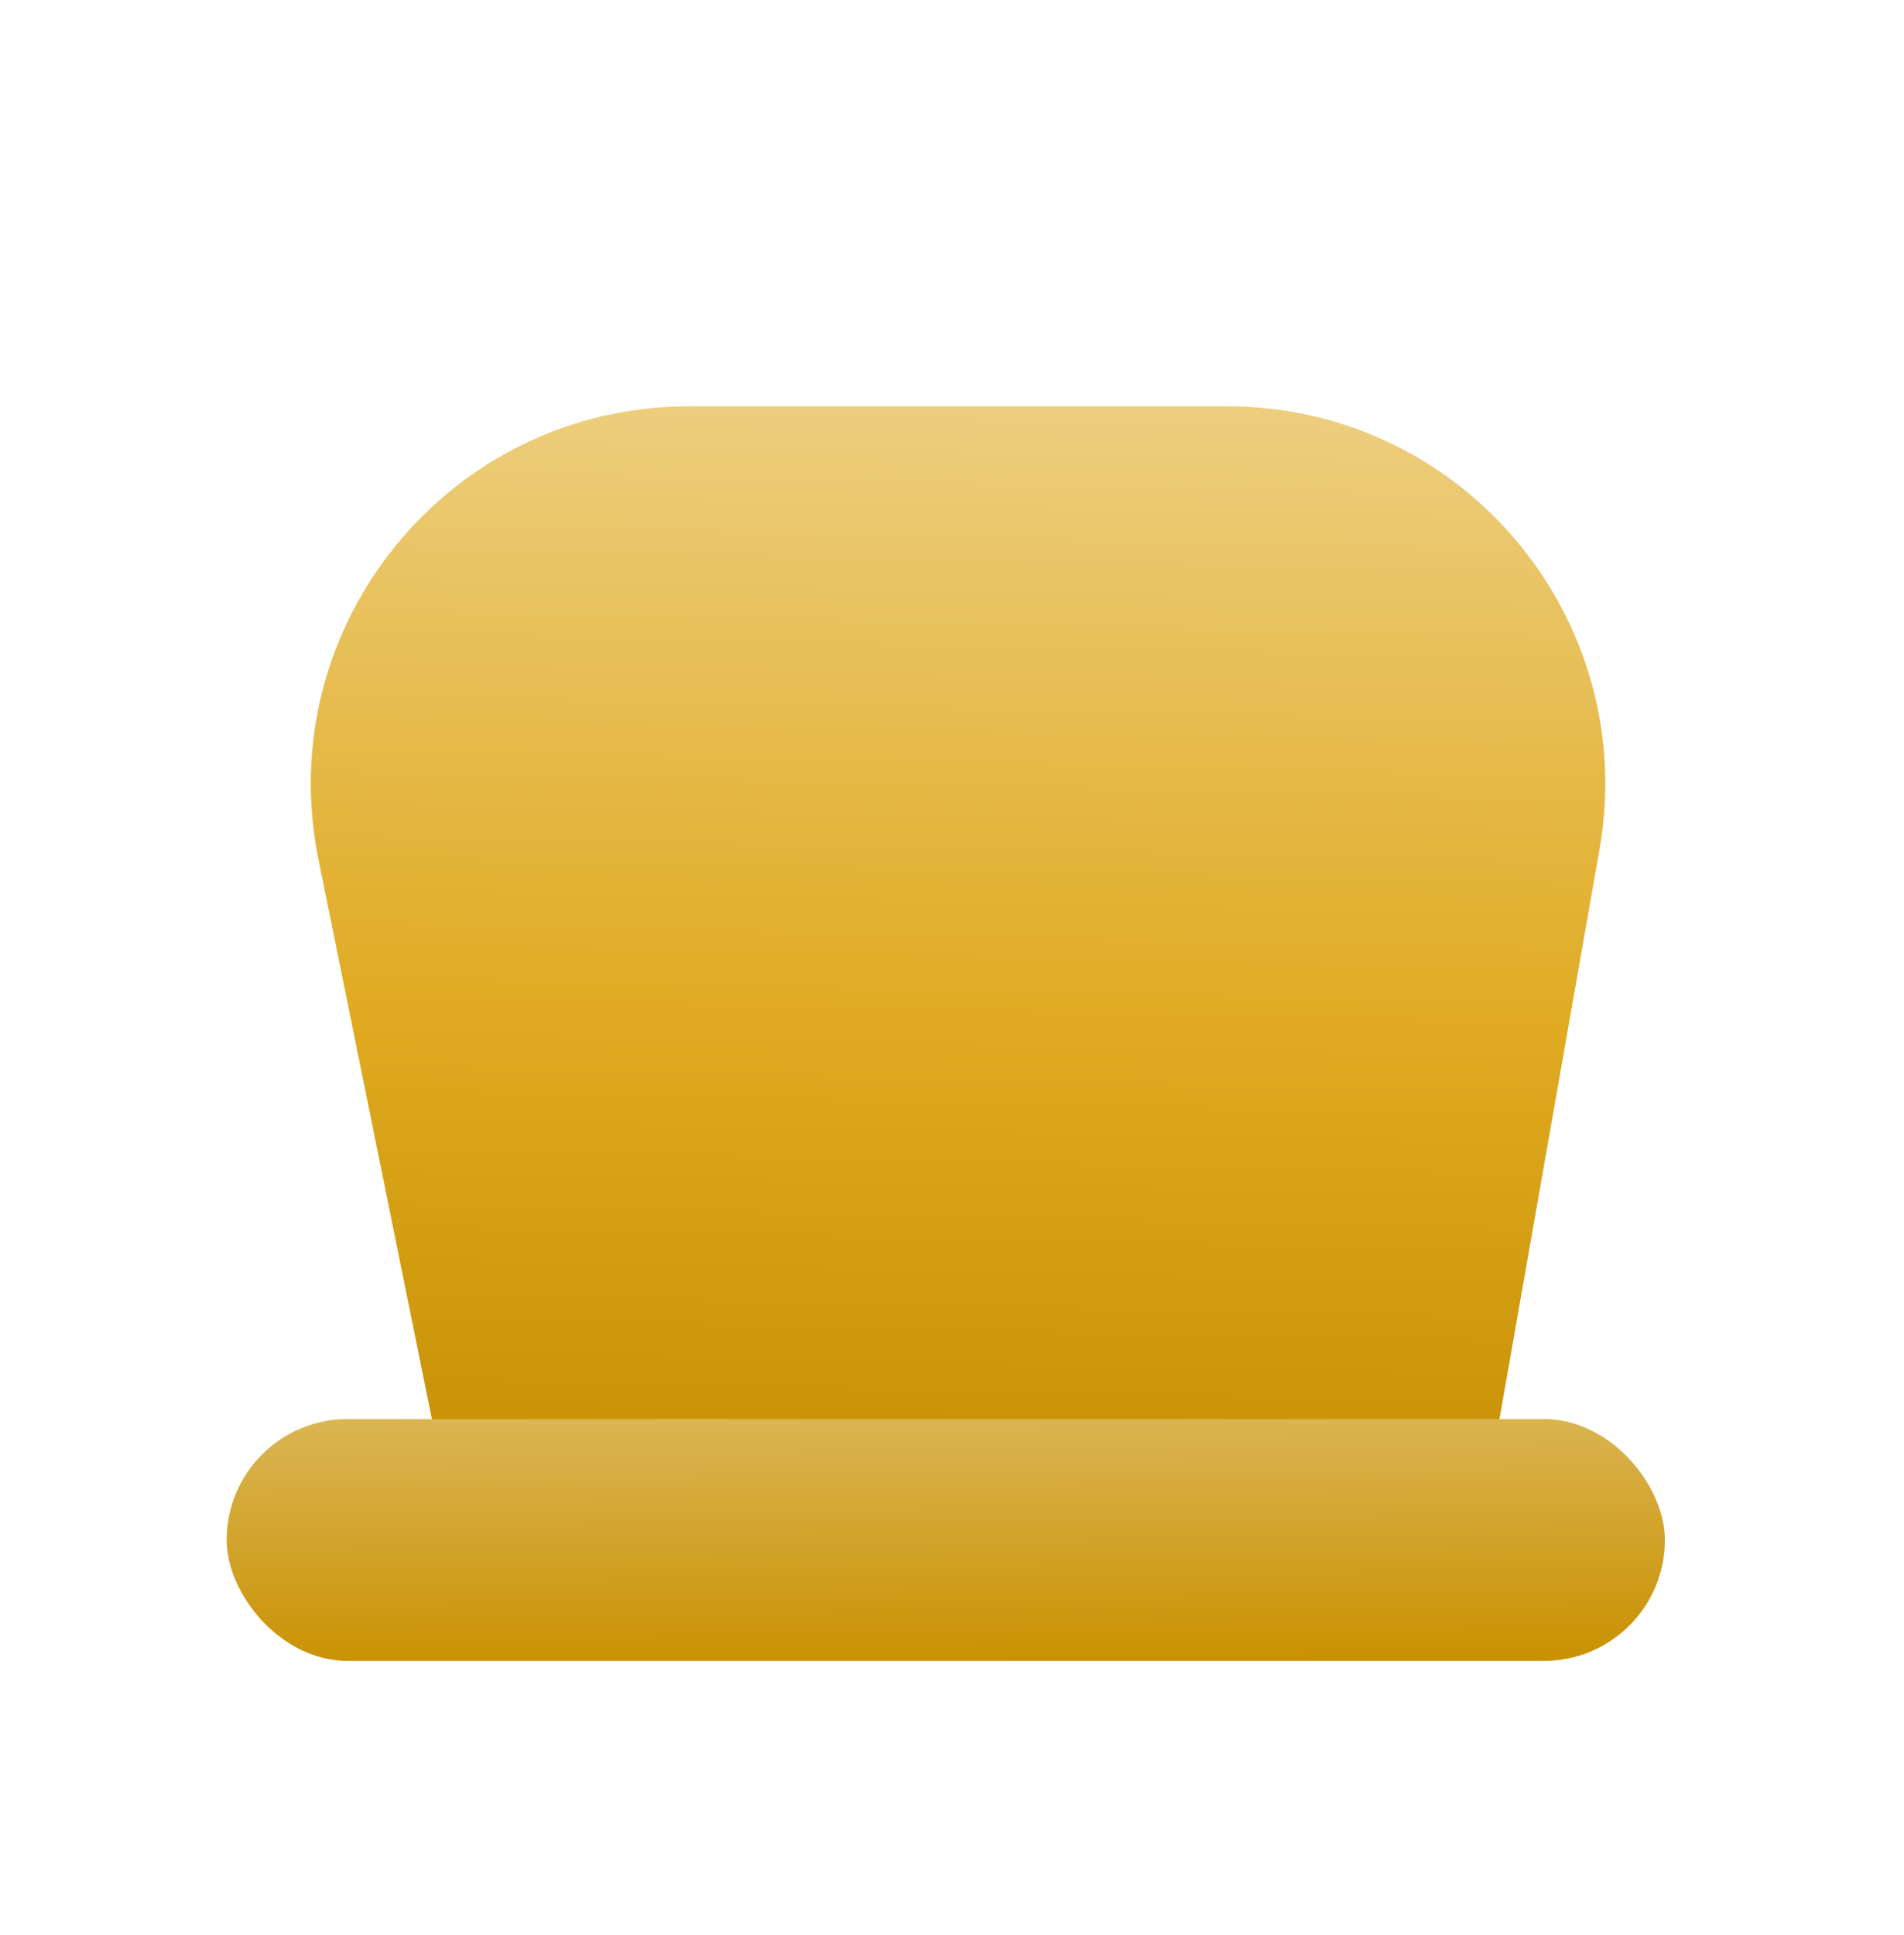 <svg width="126" height="128" viewBox="0 0 126 128" fill="none" xmlns="http://www.w3.org/2000/svg">
<g filter="url(#filter0_d)">
<path d="M81.225 18.881C96.762 18.881 108.537 32.904 105.848 48.206L98 92.881L30 92.881L21.074 48.847C17.935 33.36 29.773 18.881 45.576 18.881L81.225 18.881Z" fill="url(#paint0_linear)"/>
</g>
<g filter="url(#filter1_d)">
<rect x="15" y="85.881" width="95.177" height="16" rx="8" fill="url(#paint1_linear)"/>
</g>
<defs>
<filter id="filter0_d" x="12.567" y="18.881" width="101.665" height="90" filterUnits="userSpaceOnUse" color-interpolation-filters="sRGB">
<feFlood flood-opacity="0" result="BackgroundImageFix"/>
<feColorMatrix in="SourceAlpha" type="matrix" values="0 0 0 0 0 0 0 0 0 0 0 0 0 0 0 0 0 0 127 0"/>
<feOffset dy="8"/>
<feGaussianBlur stdDeviation="4"/>
<feColorMatrix type="matrix" values="0 0 0 0 0 0 0 0 0 0 0 0 0 0 0 0 0 0 0.25 0"/>
<feBlend mode="normal" in2="BackgroundImageFix" result="effect1_dropShadow"/>
<feBlend mode="normal" in="SourceGraphic" in2="effect1_dropShadow" result="shape"/>
</filter>
<filter id="filter1_d" x="7" y="85.881" width="111.177" height="32" filterUnits="userSpaceOnUse" color-interpolation-filters="sRGB">
<feFlood flood-opacity="0" result="BackgroundImageFix"/>
<feColorMatrix in="SourceAlpha" type="matrix" values="0 0 0 0 0 0 0 0 0 0 0 0 0 0 0 0 0 0 127 0"/>
<feOffset dy="8"/>
<feGaussianBlur stdDeviation="4"/>
<feColorMatrix type="matrix" values="0 0 0 0 0 0 0 0 0 0 0 0 0 0 0 0 0 0 0.25 0"/>
<feBlend mode="normal" in2="BackgroundImageFix" result="effect1_dropShadow"/>
<feBlend mode="normal" in="SourceGraphic" in2="effect1_dropShadow" result="shape"/>
</filter>
<linearGradient id="paint0_linear" x1="62.5" y1="92.881" x2="65.5" y2="-43.619" gradientUnits="userSpaceOnUse">
<stop stop-color="#C58E01"/>
<stop offset="0.247" stop-color="#E0AB22"/>
<stop offset="0.952" stop-color="white"/>
</linearGradient>
<linearGradient id="paint1_linear" x1="62.268" y1="102.335" x2="61.74" y2="51.338" gradientUnits="userSpaceOnUse">
<stop stop-color="#C99100"/>
<stop offset="1" stop-color="white"/>
</linearGradient>
</defs>
</svg>
